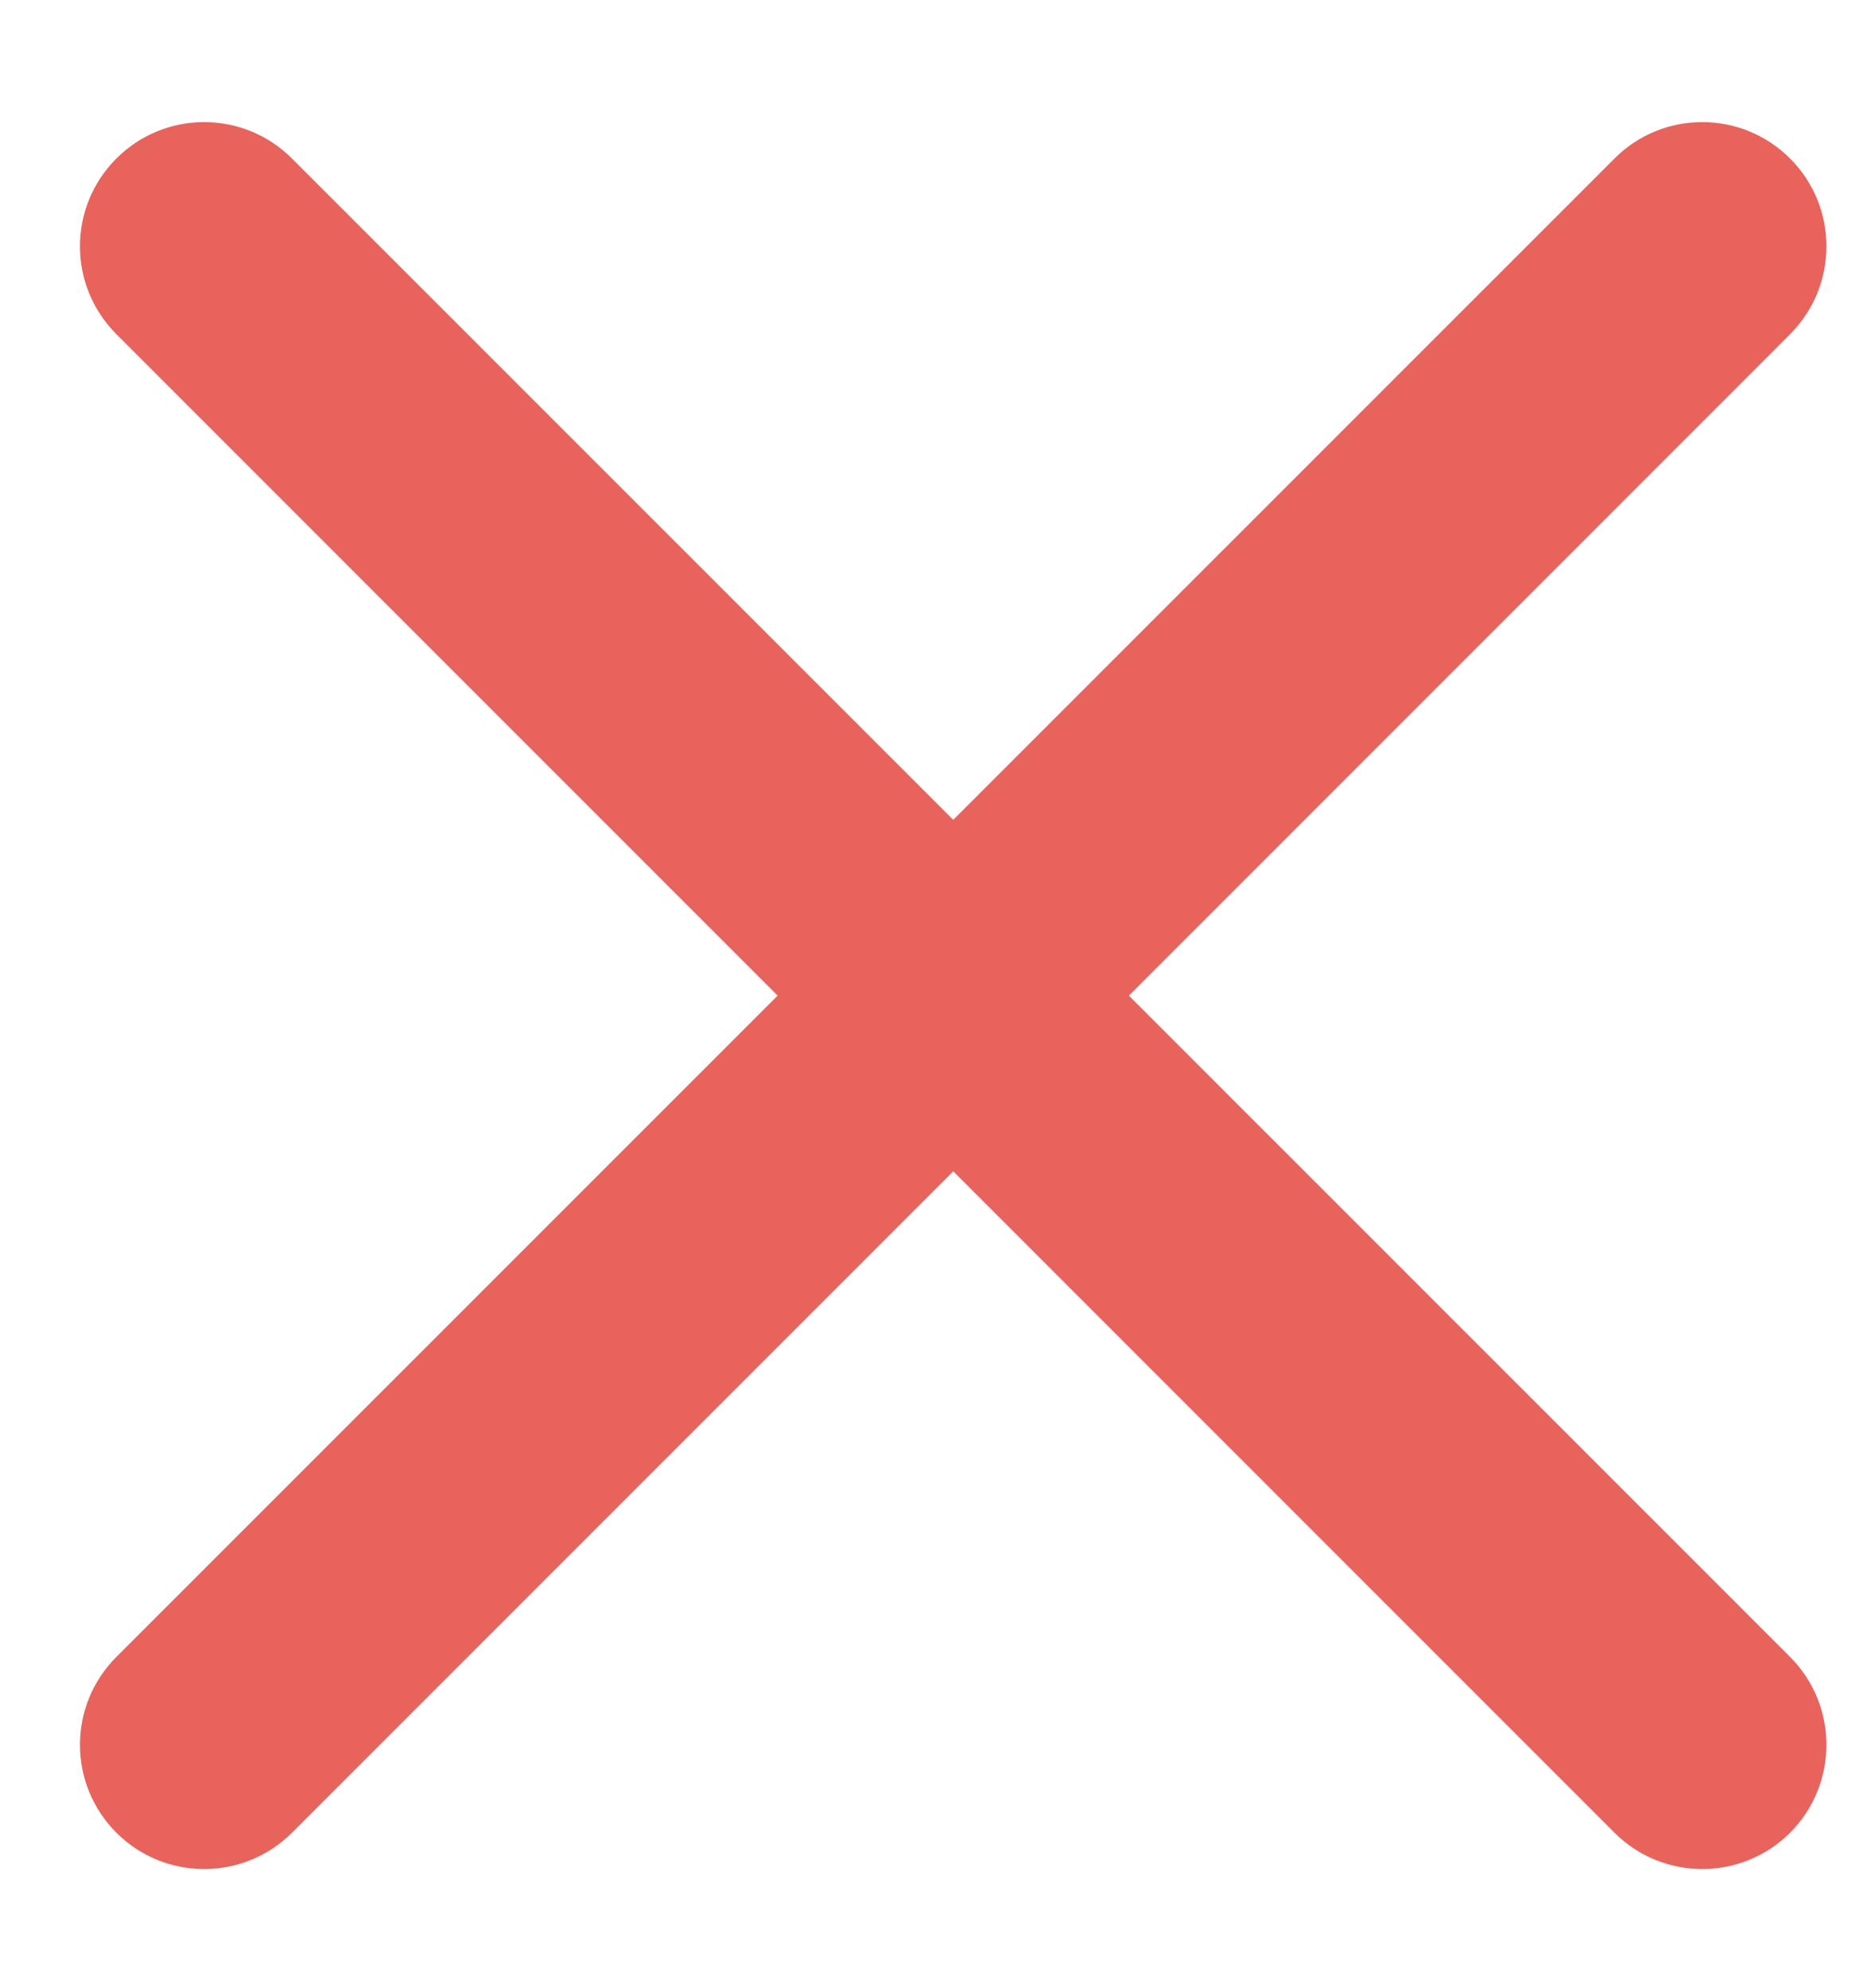 <svg width="15" height="16" viewBox="0 0 15 16" fill="none" xmlns="http://www.w3.org/2000/svg">
<path d="M0.937 2.69C0.546 2.299 0.546 1.666 0.937 1.276C1.327 0.885 1.96 0.885 2.351 1.276L7.675 6.599L12.999 1.276C13.389 0.885 14.022 0.885 14.413 1.276C14.803 1.666 14.803 2.299 14.413 2.69L9.089 8.014L14.413 13.337C14.803 13.728 14.803 14.361 14.413 14.752C14.022 15.142 13.389 15.142 12.999 14.752L7.675 9.428L2.351 14.752C1.96 15.142 1.327 15.142 0.937 14.752C0.546 14.361 0.546 13.728 0.937 13.337L6.261 8.014L0.937 2.69Z" fill="#e9635d"/>
</svg>
